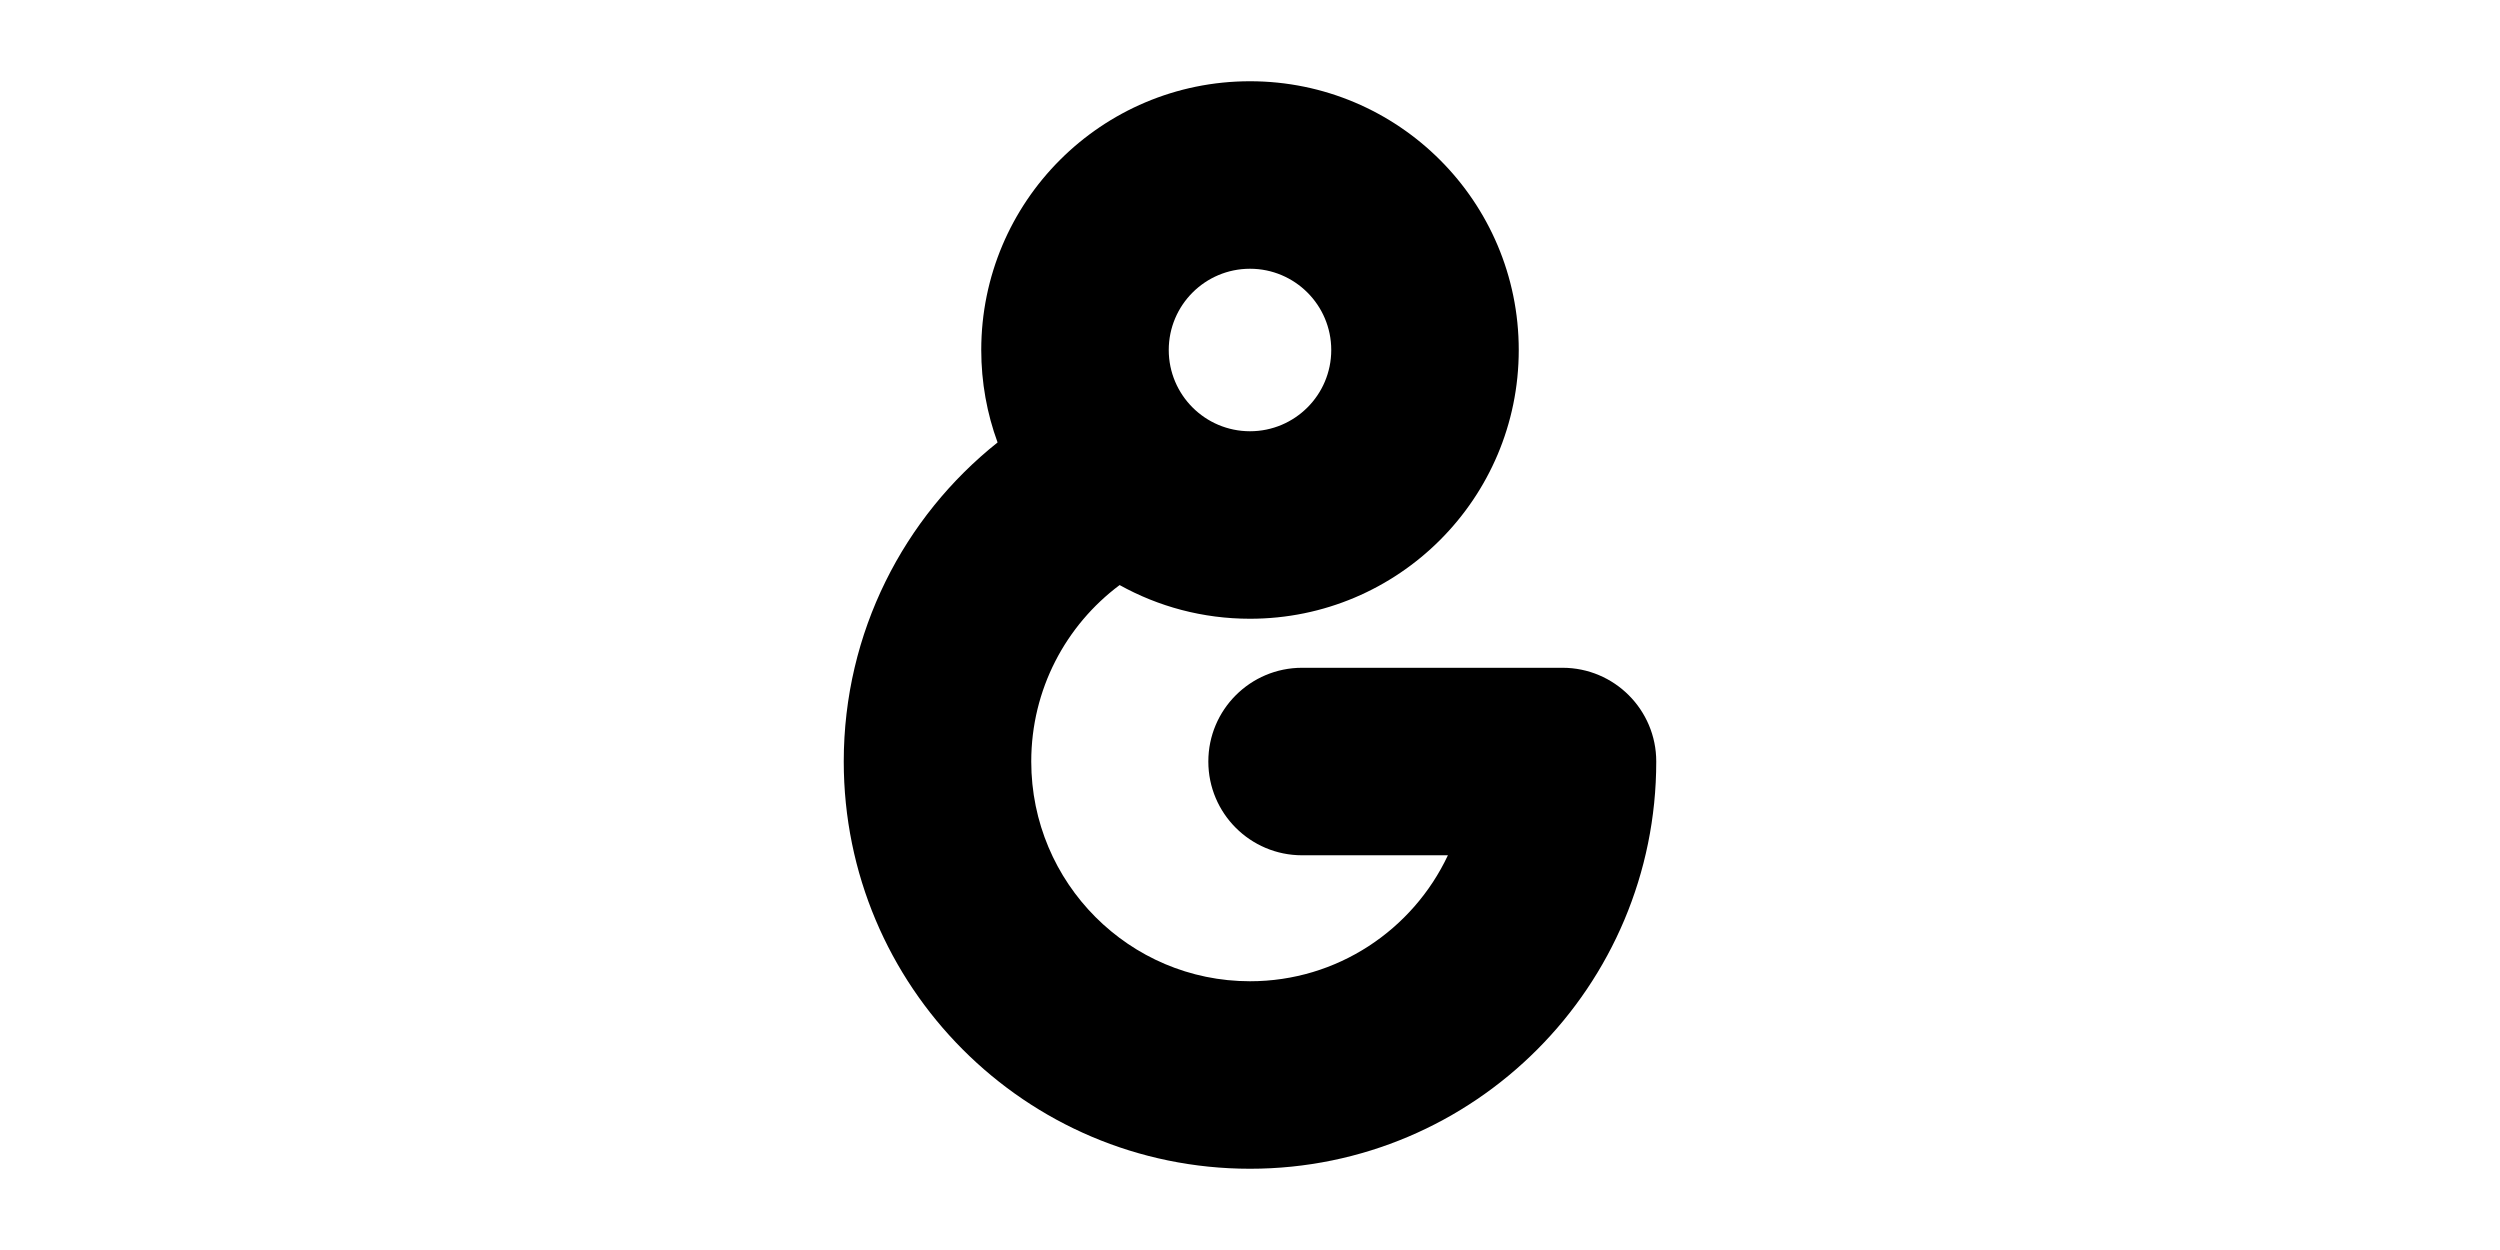 <svg width="1000" height="500" viewBox="0 0 1000 500" fill="none" xmlns="http://www.w3.org/2000/svg">
<g id="F1913&#9;JO">
<rect width="1000" height="500" fill="white"/>
<path id="Union" fill-rule="evenodd" clip-rule="evenodd" d="M500 32.5C440.629 32.5 392.5 80.629 392.5 140C392.5 152.995 394.806 165.451 399.03 176.982C361.57 206.799 337.5 252.891 337.5 304.613C337.5 394.464 410.144 467.5 500 467.5C589.856 467.5 662.5 394.464 662.5 304.613C662.5 283.902 645.711 267.113 625 267.113H520.833C500.123 267.113 483.333 283.902 483.333 304.613C483.333 325.324 500.123 342.113 520.833 342.113H579.162C565.137 371.931 534.909 392.5 500 392.5C451.784 392.5 412.5 353.261 412.5 304.613C412.5 275.713 426.367 250.07 447.853 234.027C463.297 242.611 481.078 247.5 500 247.5C559.371 247.5 607.5 199.371 607.5 140C607.5 80.629 559.371 32.5 500 32.5ZM467.5 140C467.5 122.051 482.051 107.5 500 107.5C517.949 107.5 532.5 122.051 532.5 140C532.5 157.949 517.949 172.5 500 172.5C482.051 172.5 467.5 157.949 467.5 140Z" fill="black"/>
</g>
</svg>
